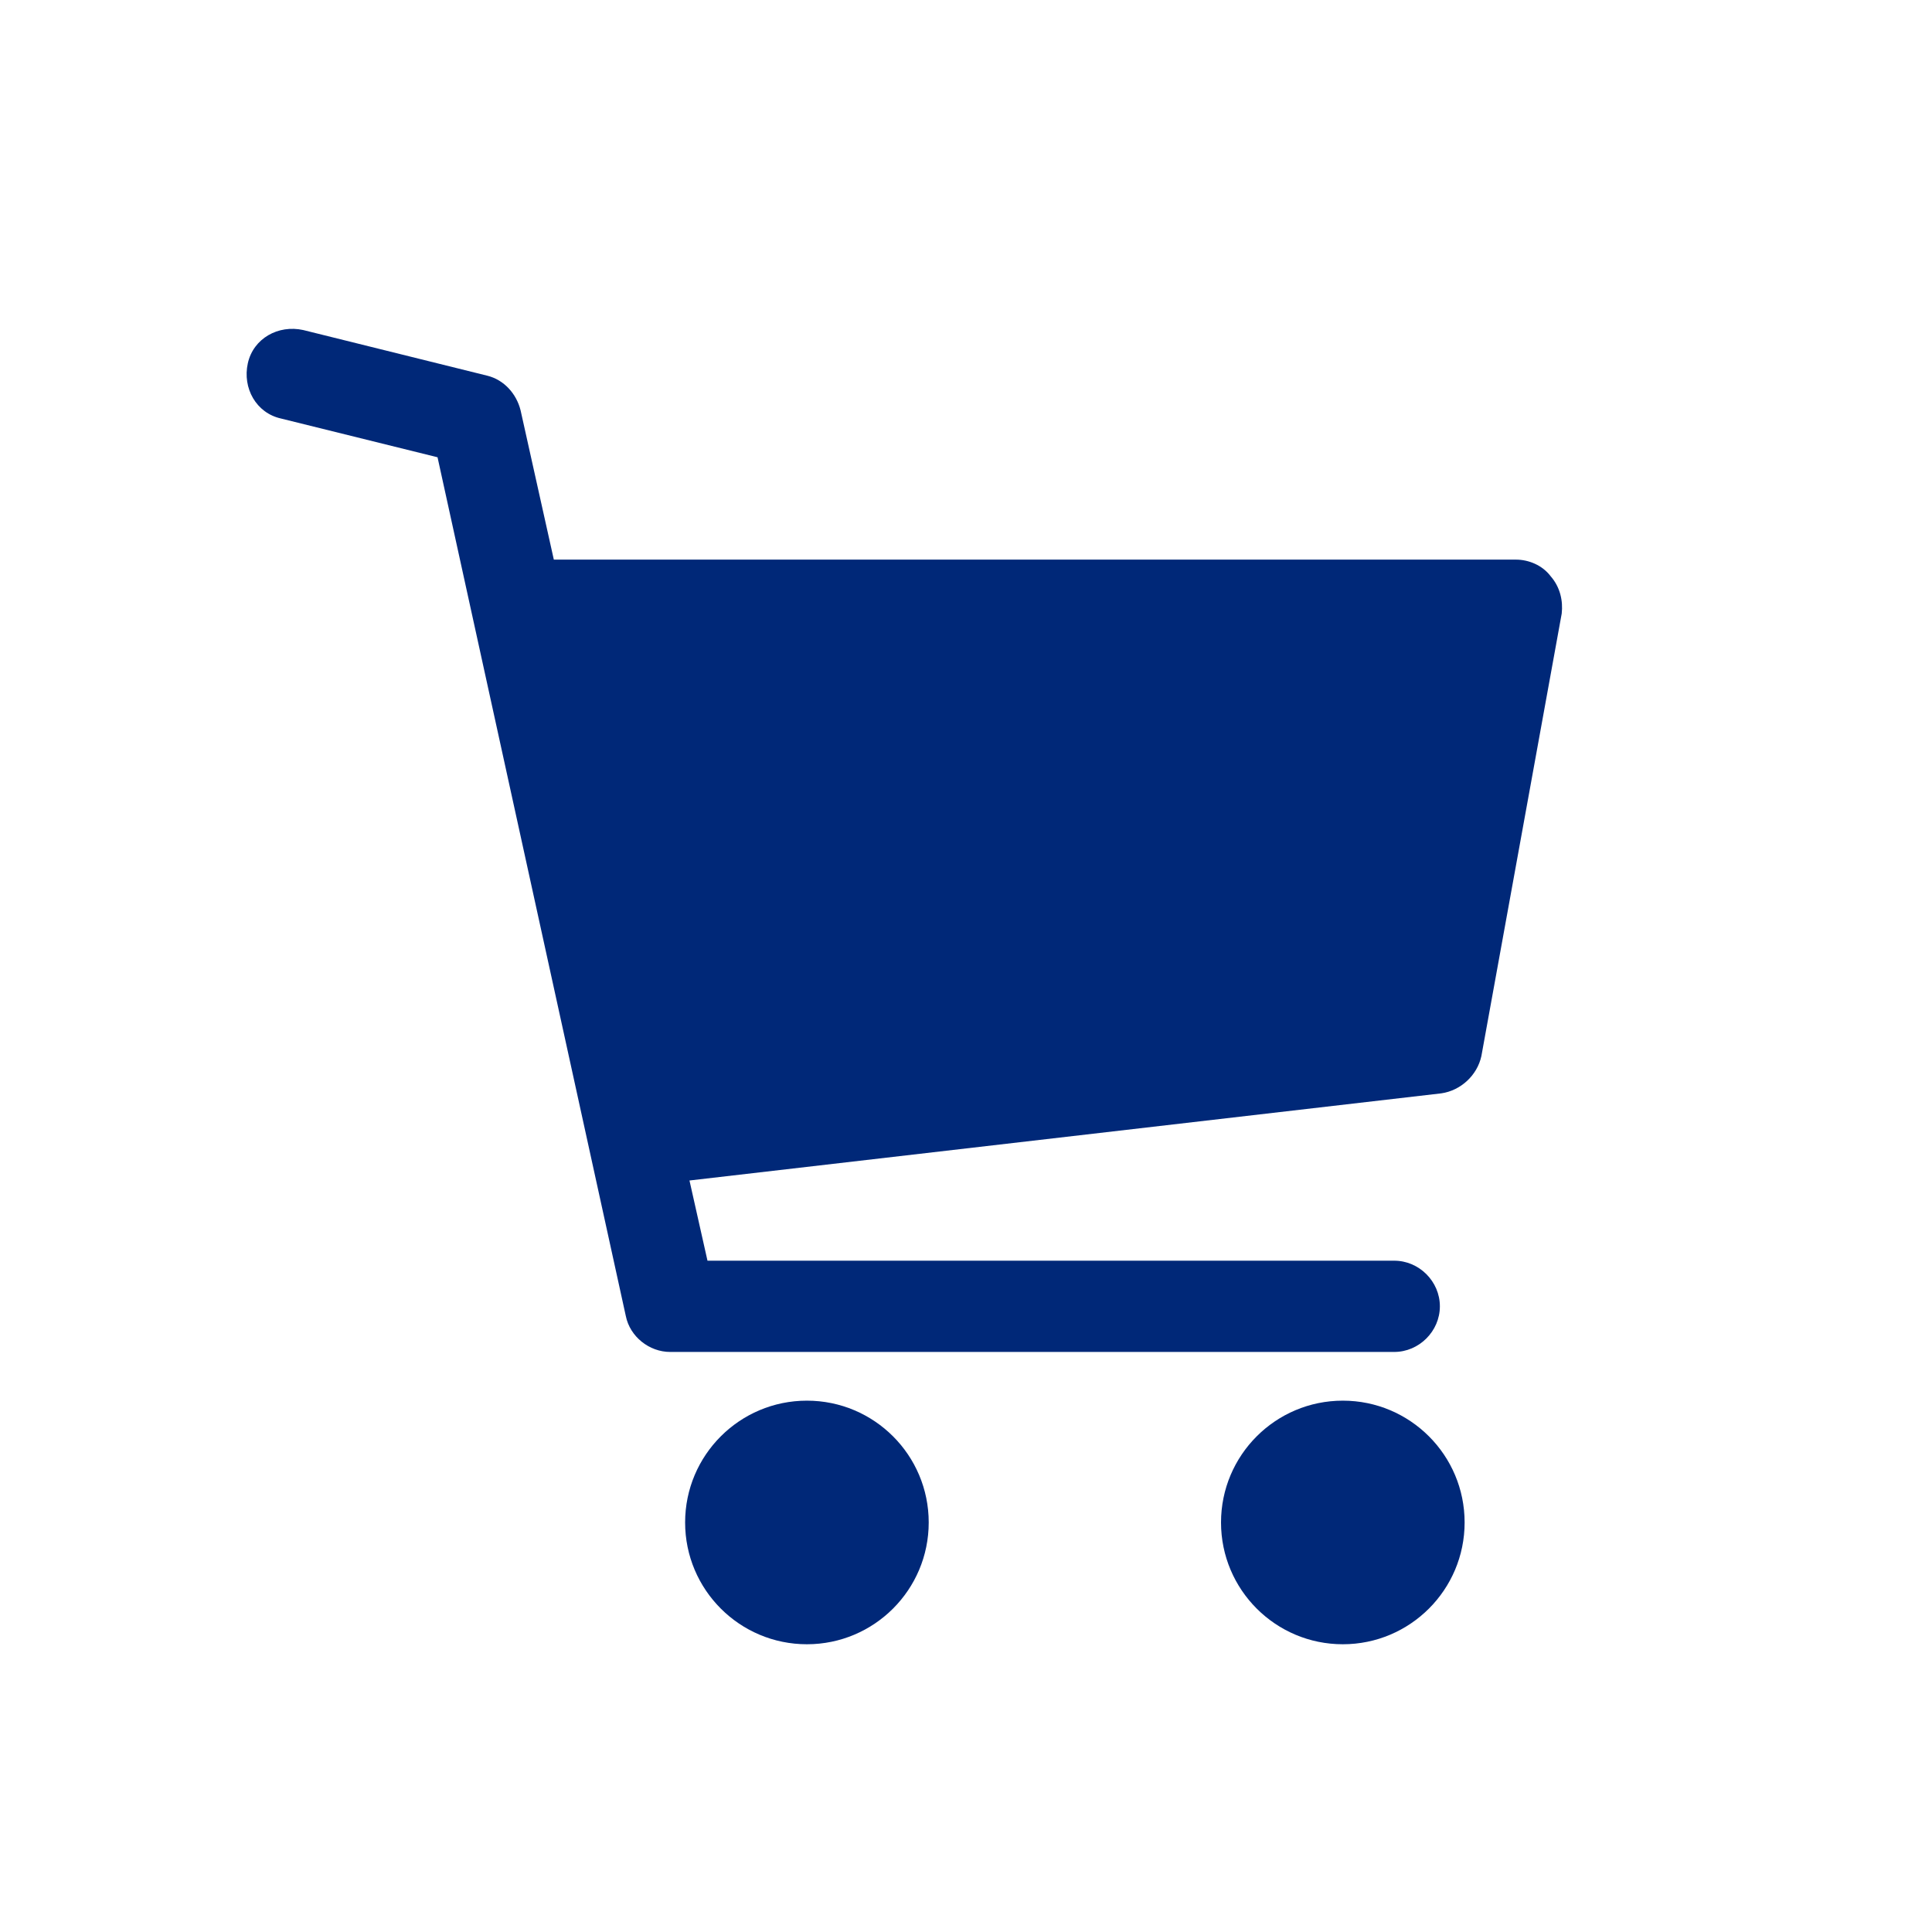 <?xml version="1.0" encoding="UTF-8"?>
<svg width="47px" height="47px" viewBox="0 0 47 47" version="1.1" xmlns="http://www.w3.org/2000/svg" xmlns:xlink="http://www.w3.org/1999/xlink">
    <!-- Generator: Sketch 46.2 (44496) - http://www.bohemiancoding.com/sketch -->
    <title>Slice</title>
    <desc>Created with Sketch.</desc>
    <defs></defs>
    <g id="Page-1" stroke="none" stroke-width="1" fill="none" fill-rule="evenodd">
        <g id="supermercados-copy-3" transform="translate(6, 8)" fill-rule="nonzero" fill="#002878">
            <path d="M31.722,6.017 C31.52,5.748 31.184,5.614 30.88,5.614 L7.473,5.614 L6.664,1.981 C6.563,1.577 6.26,1.24 5.856,1.14 L1.377,0.029 C0.77,-0.105 0.164,0.231 0.029,0.837 C-0.105,1.442 0.232,2.048 0.838,2.182 L4.644,3.124 L9.224,24.014 C9.325,24.519 9.797,24.889 10.302,24.889 L27.917,24.889 C28.523,24.889 29.028,24.384 29.028,23.779 C29.028,23.173 28.523,22.669 27.917,22.669 L11.211,22.669 L10.773,20.718 L29.062,18.598 C29.533,18.531 29.937,18.161 30.038,17.69 L31.992,6.926 C32.026,6.623 31.958,6.286 31.722,6.017 Z" id="Shape"></path>
            <circle id="Oval" cx="26.667" cy="29.037" r="2.963"></circle>
            <circle id="Oval" cx="13.63" cy="29.037" r="2.963"></circle>
        </g>
    </g>
</svg>